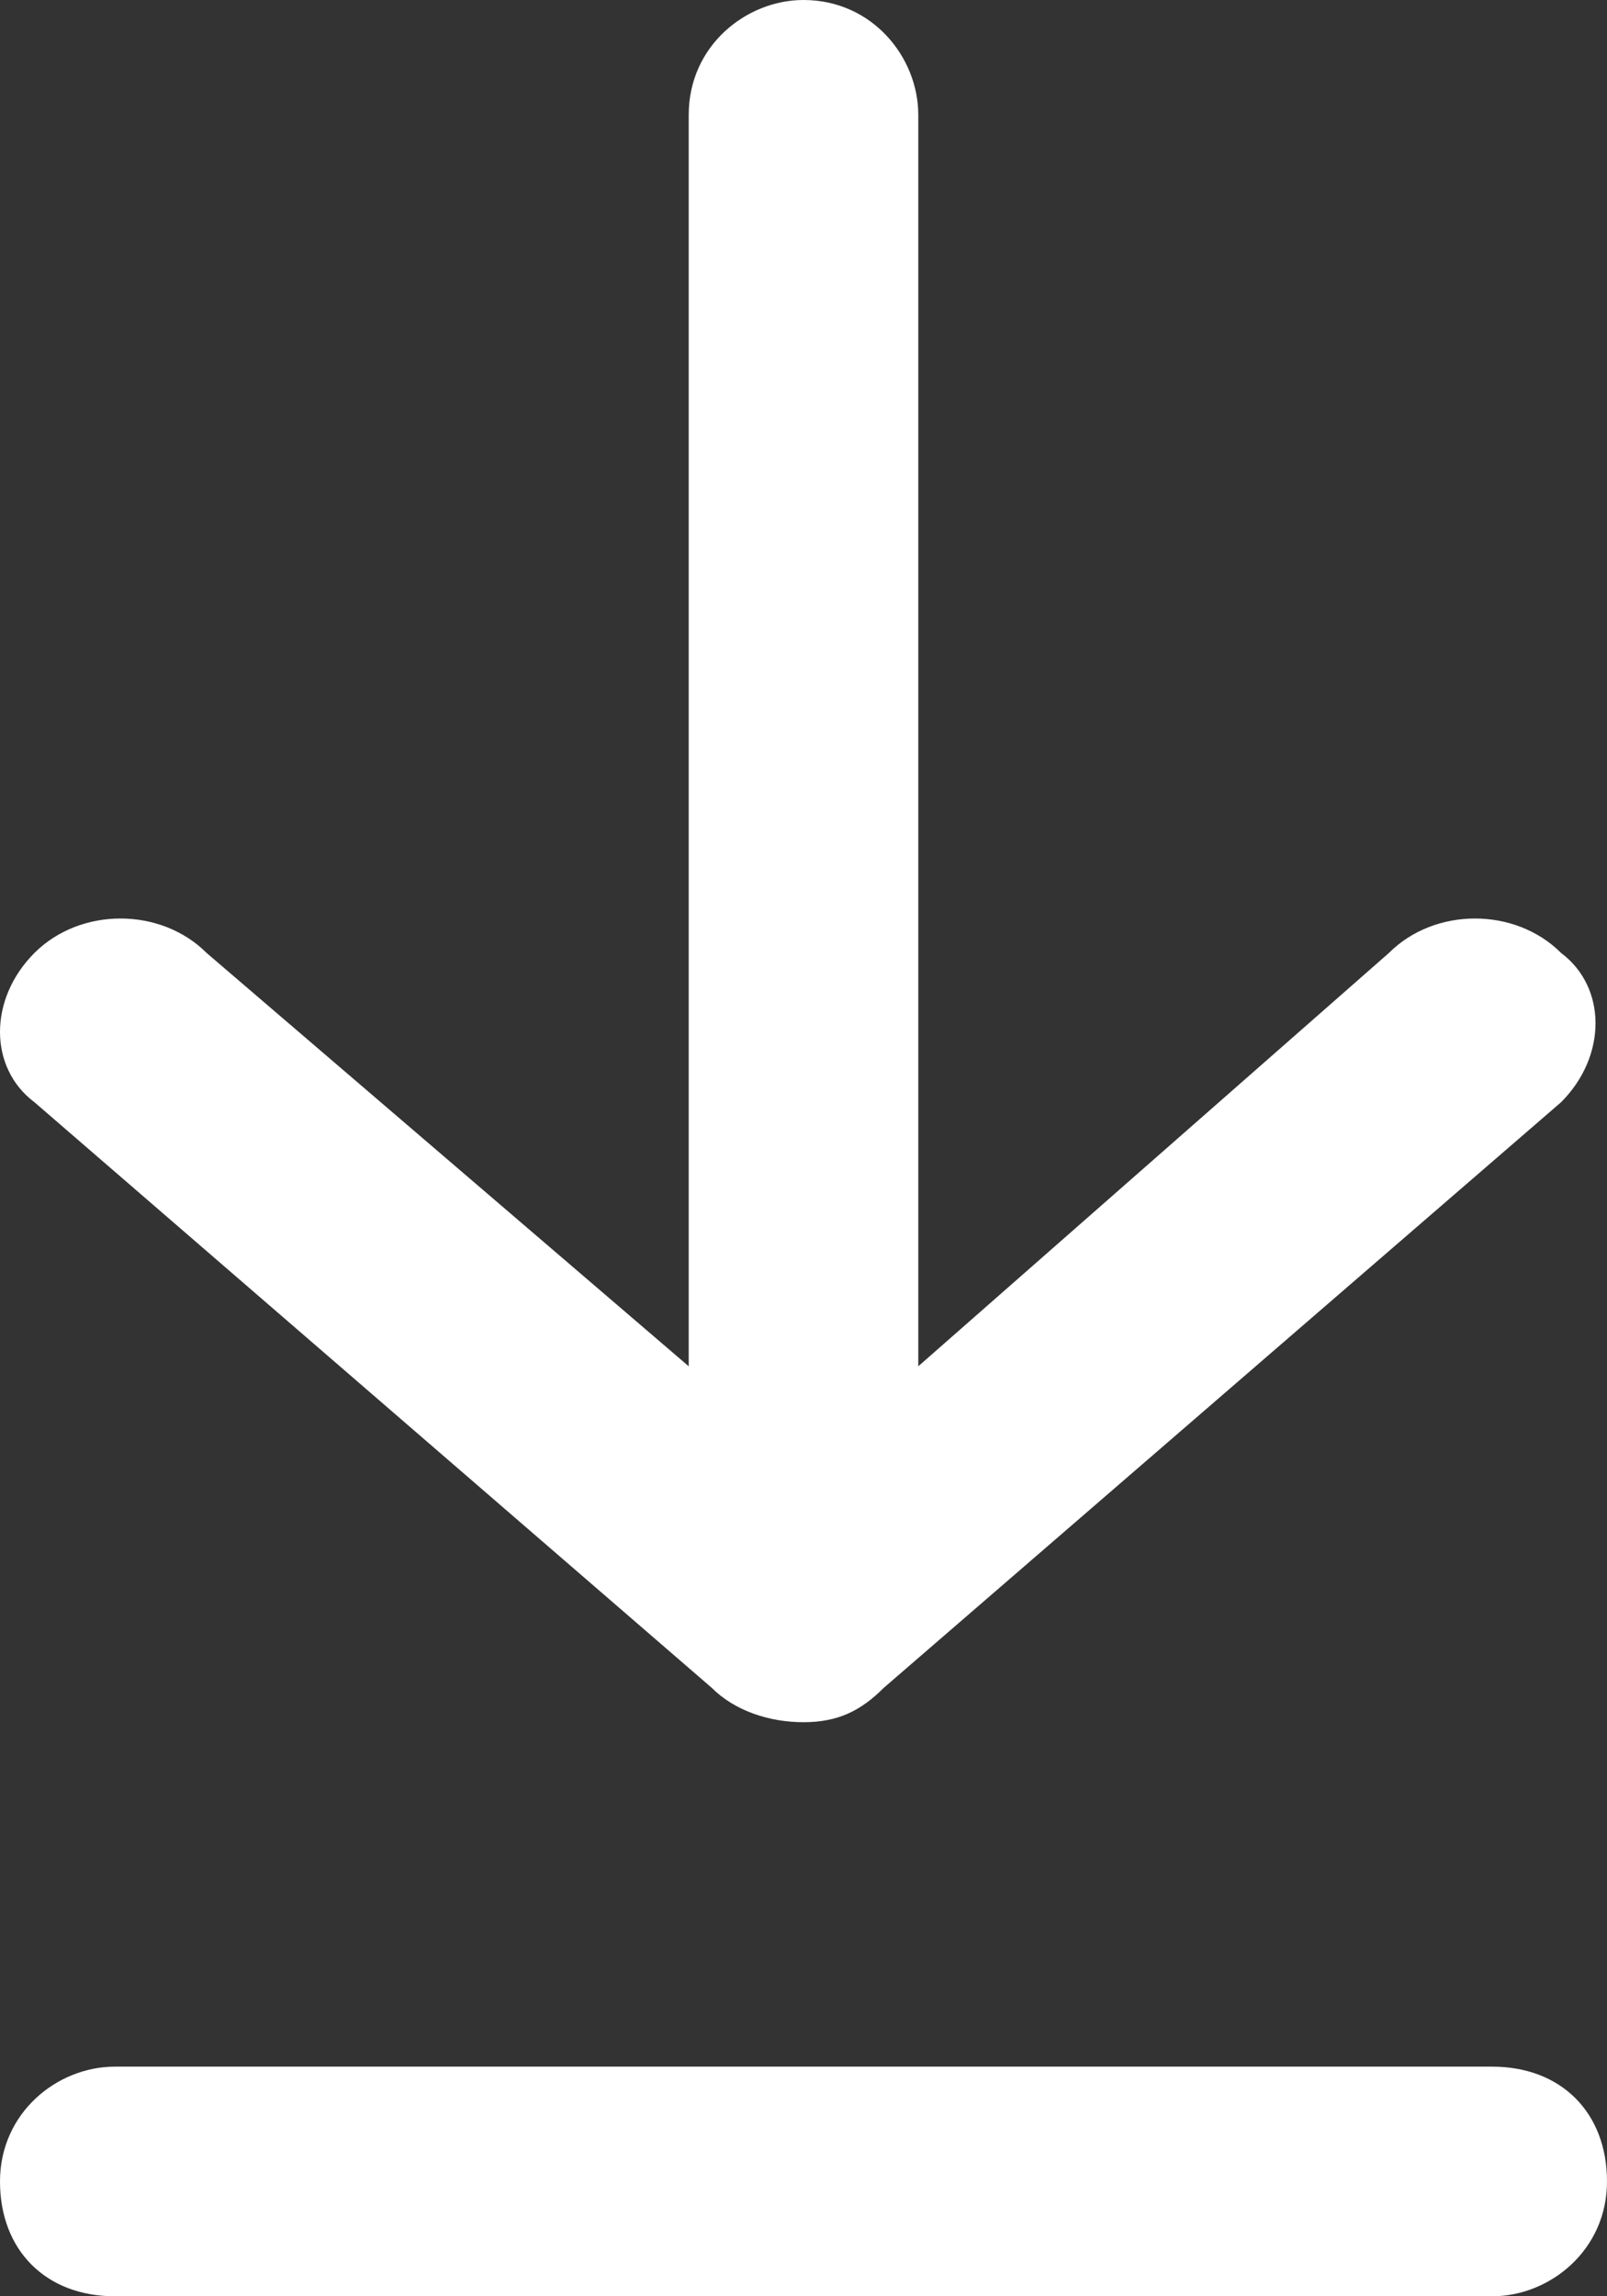 <svg xmlns="http://www.w3.org/2000/svg" width="14" height="20" viewBox="0 0 14 20">
	<rect x="0" y="0" width="14" height="20" fill="#333333" stroke="none"/>
	<path fill="#FFF" d="M6.2 14.7c.2.2.5.3.8.3.3 0 .5-.1.7-.3l5.9-5.1c.4-.4.4-1 0-1.3-.4-.4-1.1-.4-1.5 0L8 11.9V1c0-.5-.4-1-1-1-.5 0-1 .4-1 1v10.9L1.8 8.3c-.4-.4-1.1-.4-1.5 0-.4.4-.4 1 0 1.3l5.9 5.1zM13 18H1c-.5 0-1 .4-1 1s.4 1 1 1h12c.5 0 1-.4 1-1s-.4-1-1-1z"/>
</svg>